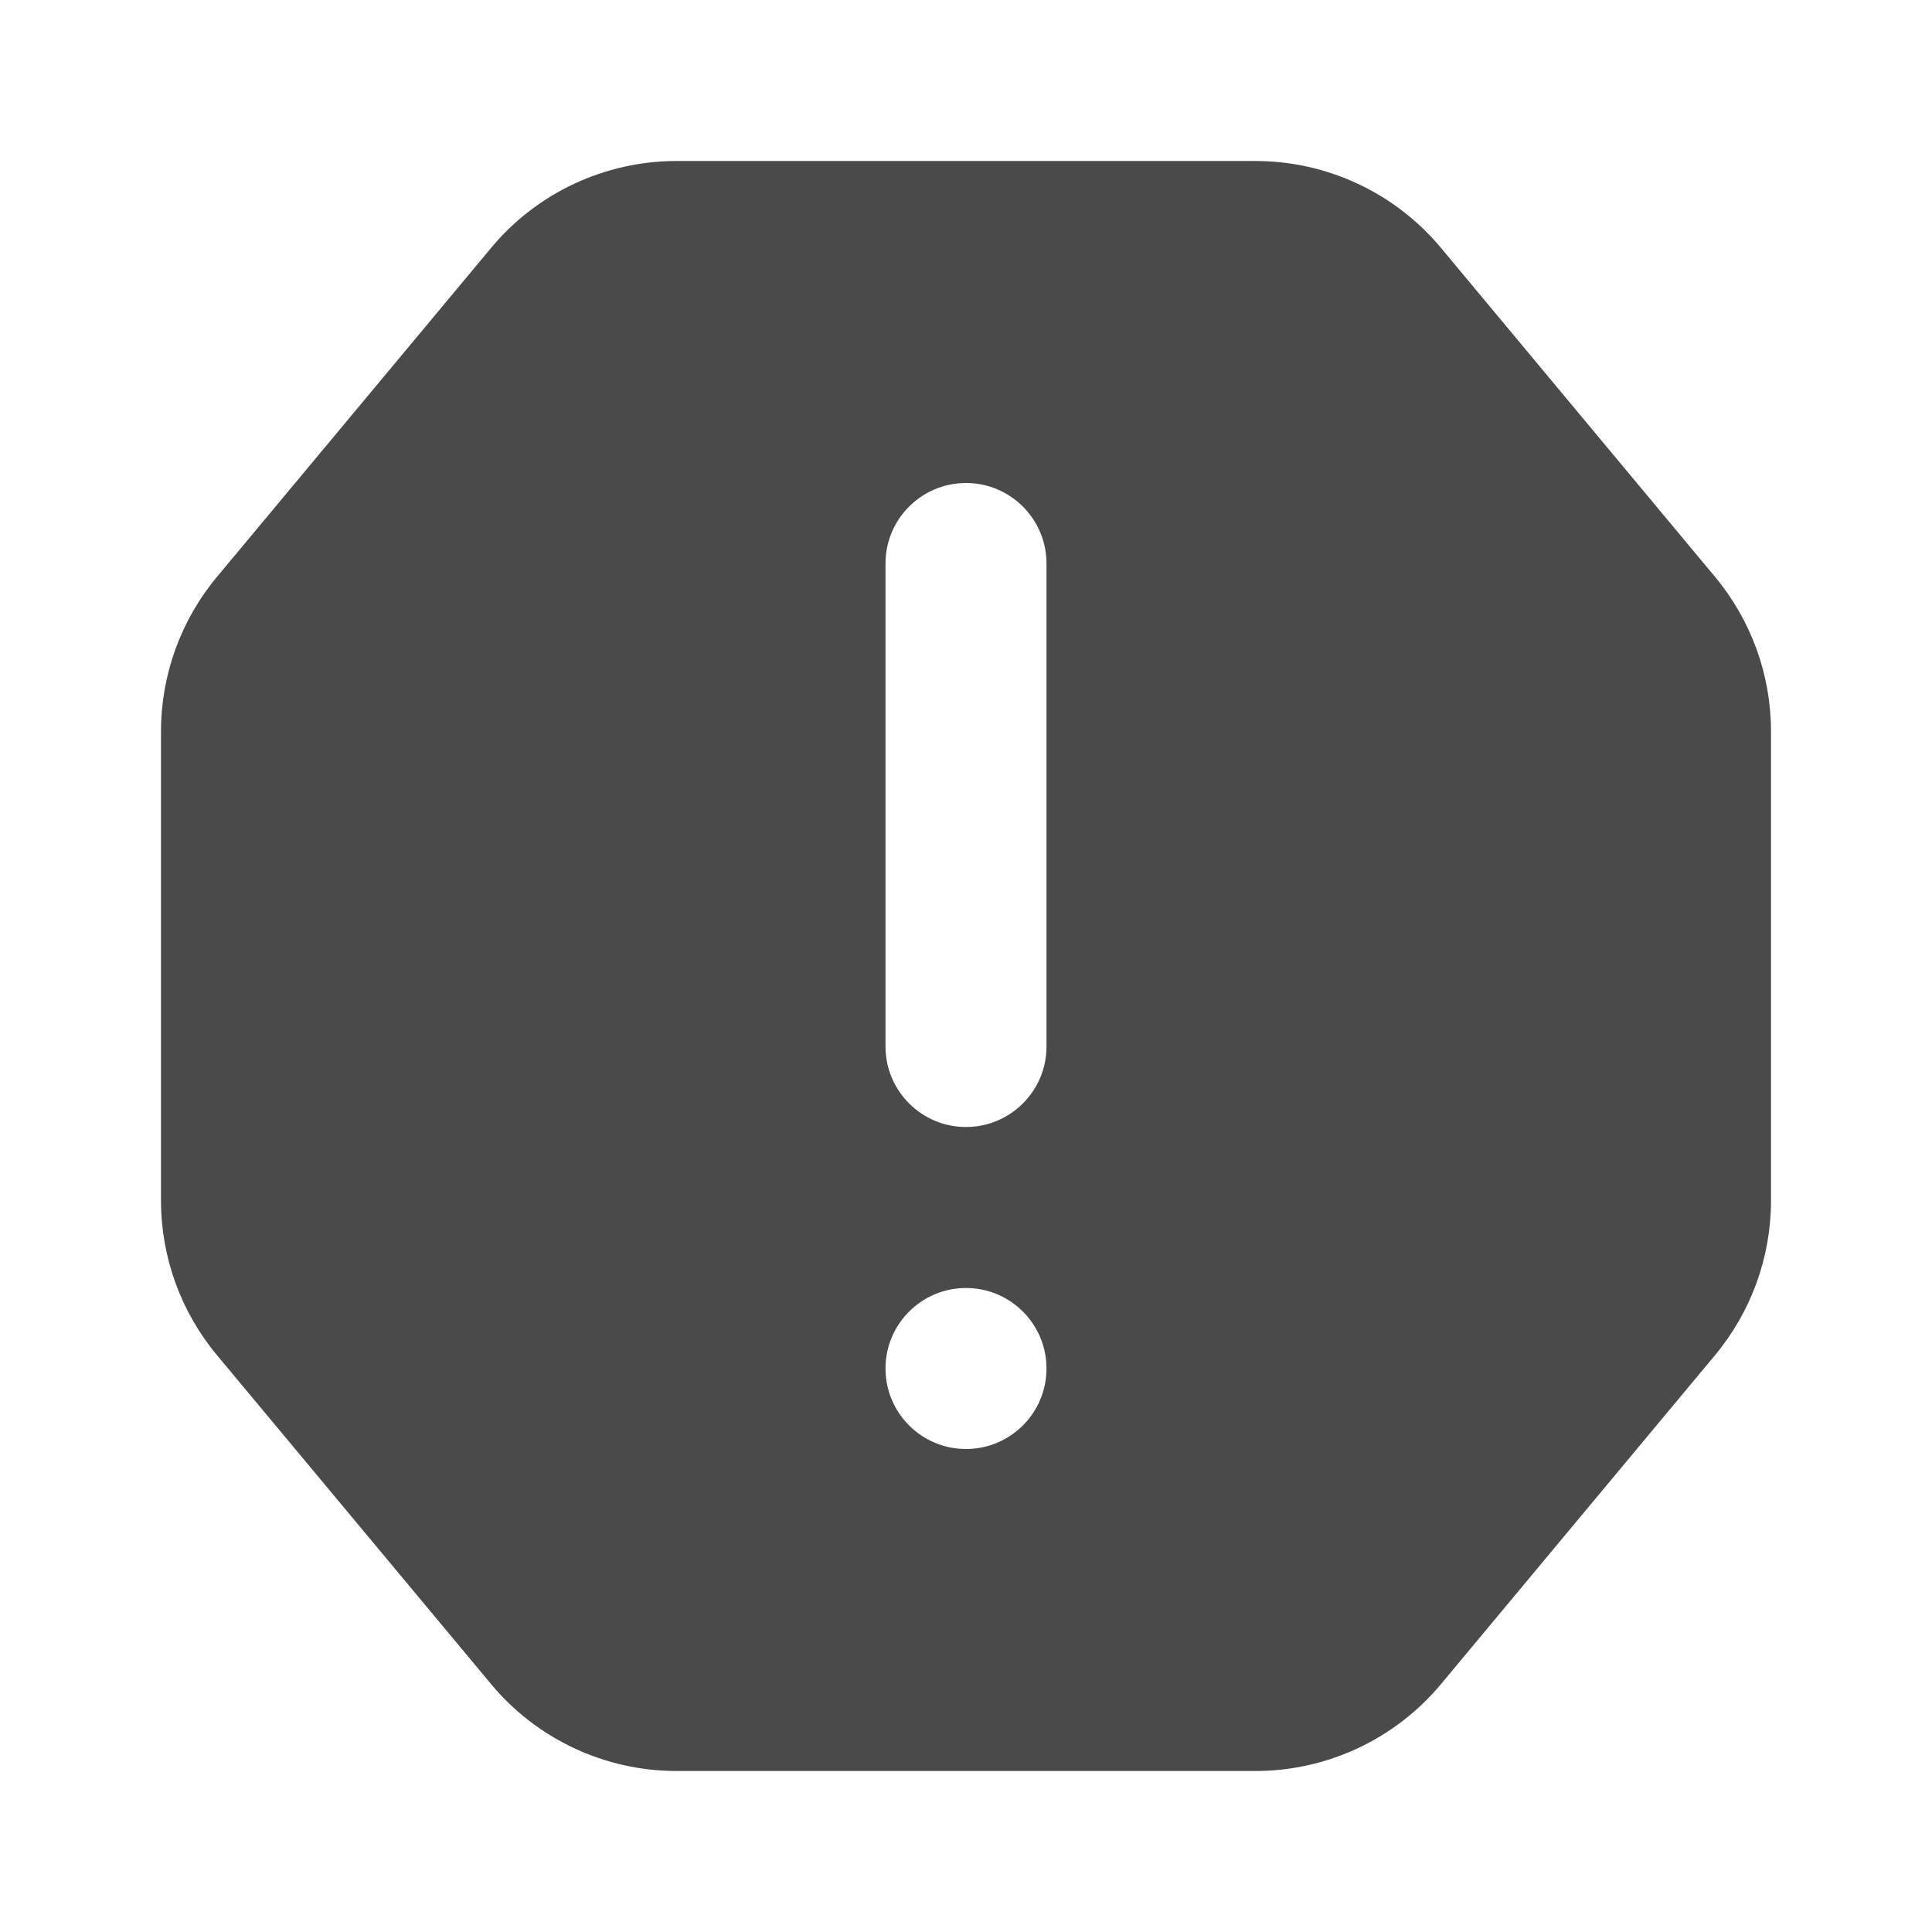<svg width="24" height="24" viewBox="0 0 24 24" fill="none" xmlns="http://www.w3.org/2000/svg">
<path fill-rule="evenodd" clip-rule="evenodd" d="M17.9 3.079C17.33 2.395 16.485 2 15.595 2L8.405 2C7.515 2 6.67 2.395 6.101 3.079L2.695 7.166C2.246 7.705 2 8.384 2 9.086L2 14.914C2 15.616 2.246 16.295 2.695 16.834L6.101 20.921C6.67 21.605 7.515 22 8.405 22L15.595 22C16.485 22 17.33 21.605 17.9 20.921L21.305 16.834C21.754 16.295 22 15.616 22 14.914L22 9.086C22 8.384 21.754 7.705 21.305 7.166L17.9 3.079ZM12 6C12.552 6 13 6.448 13 7V13C13 13.552 12.552 14 12 14C11.448 14 11 13.552 11 13V7C11 6.448 11.448 6 12 6ZM12 16C12.552 16 13 16.448 13 17C13 17.552 12.552 18 12 18C11.448 18 11 17.552 11 17C11 16.448 11.448 16 12 16Z" fill="#4A4A4A"/>
</svg>
